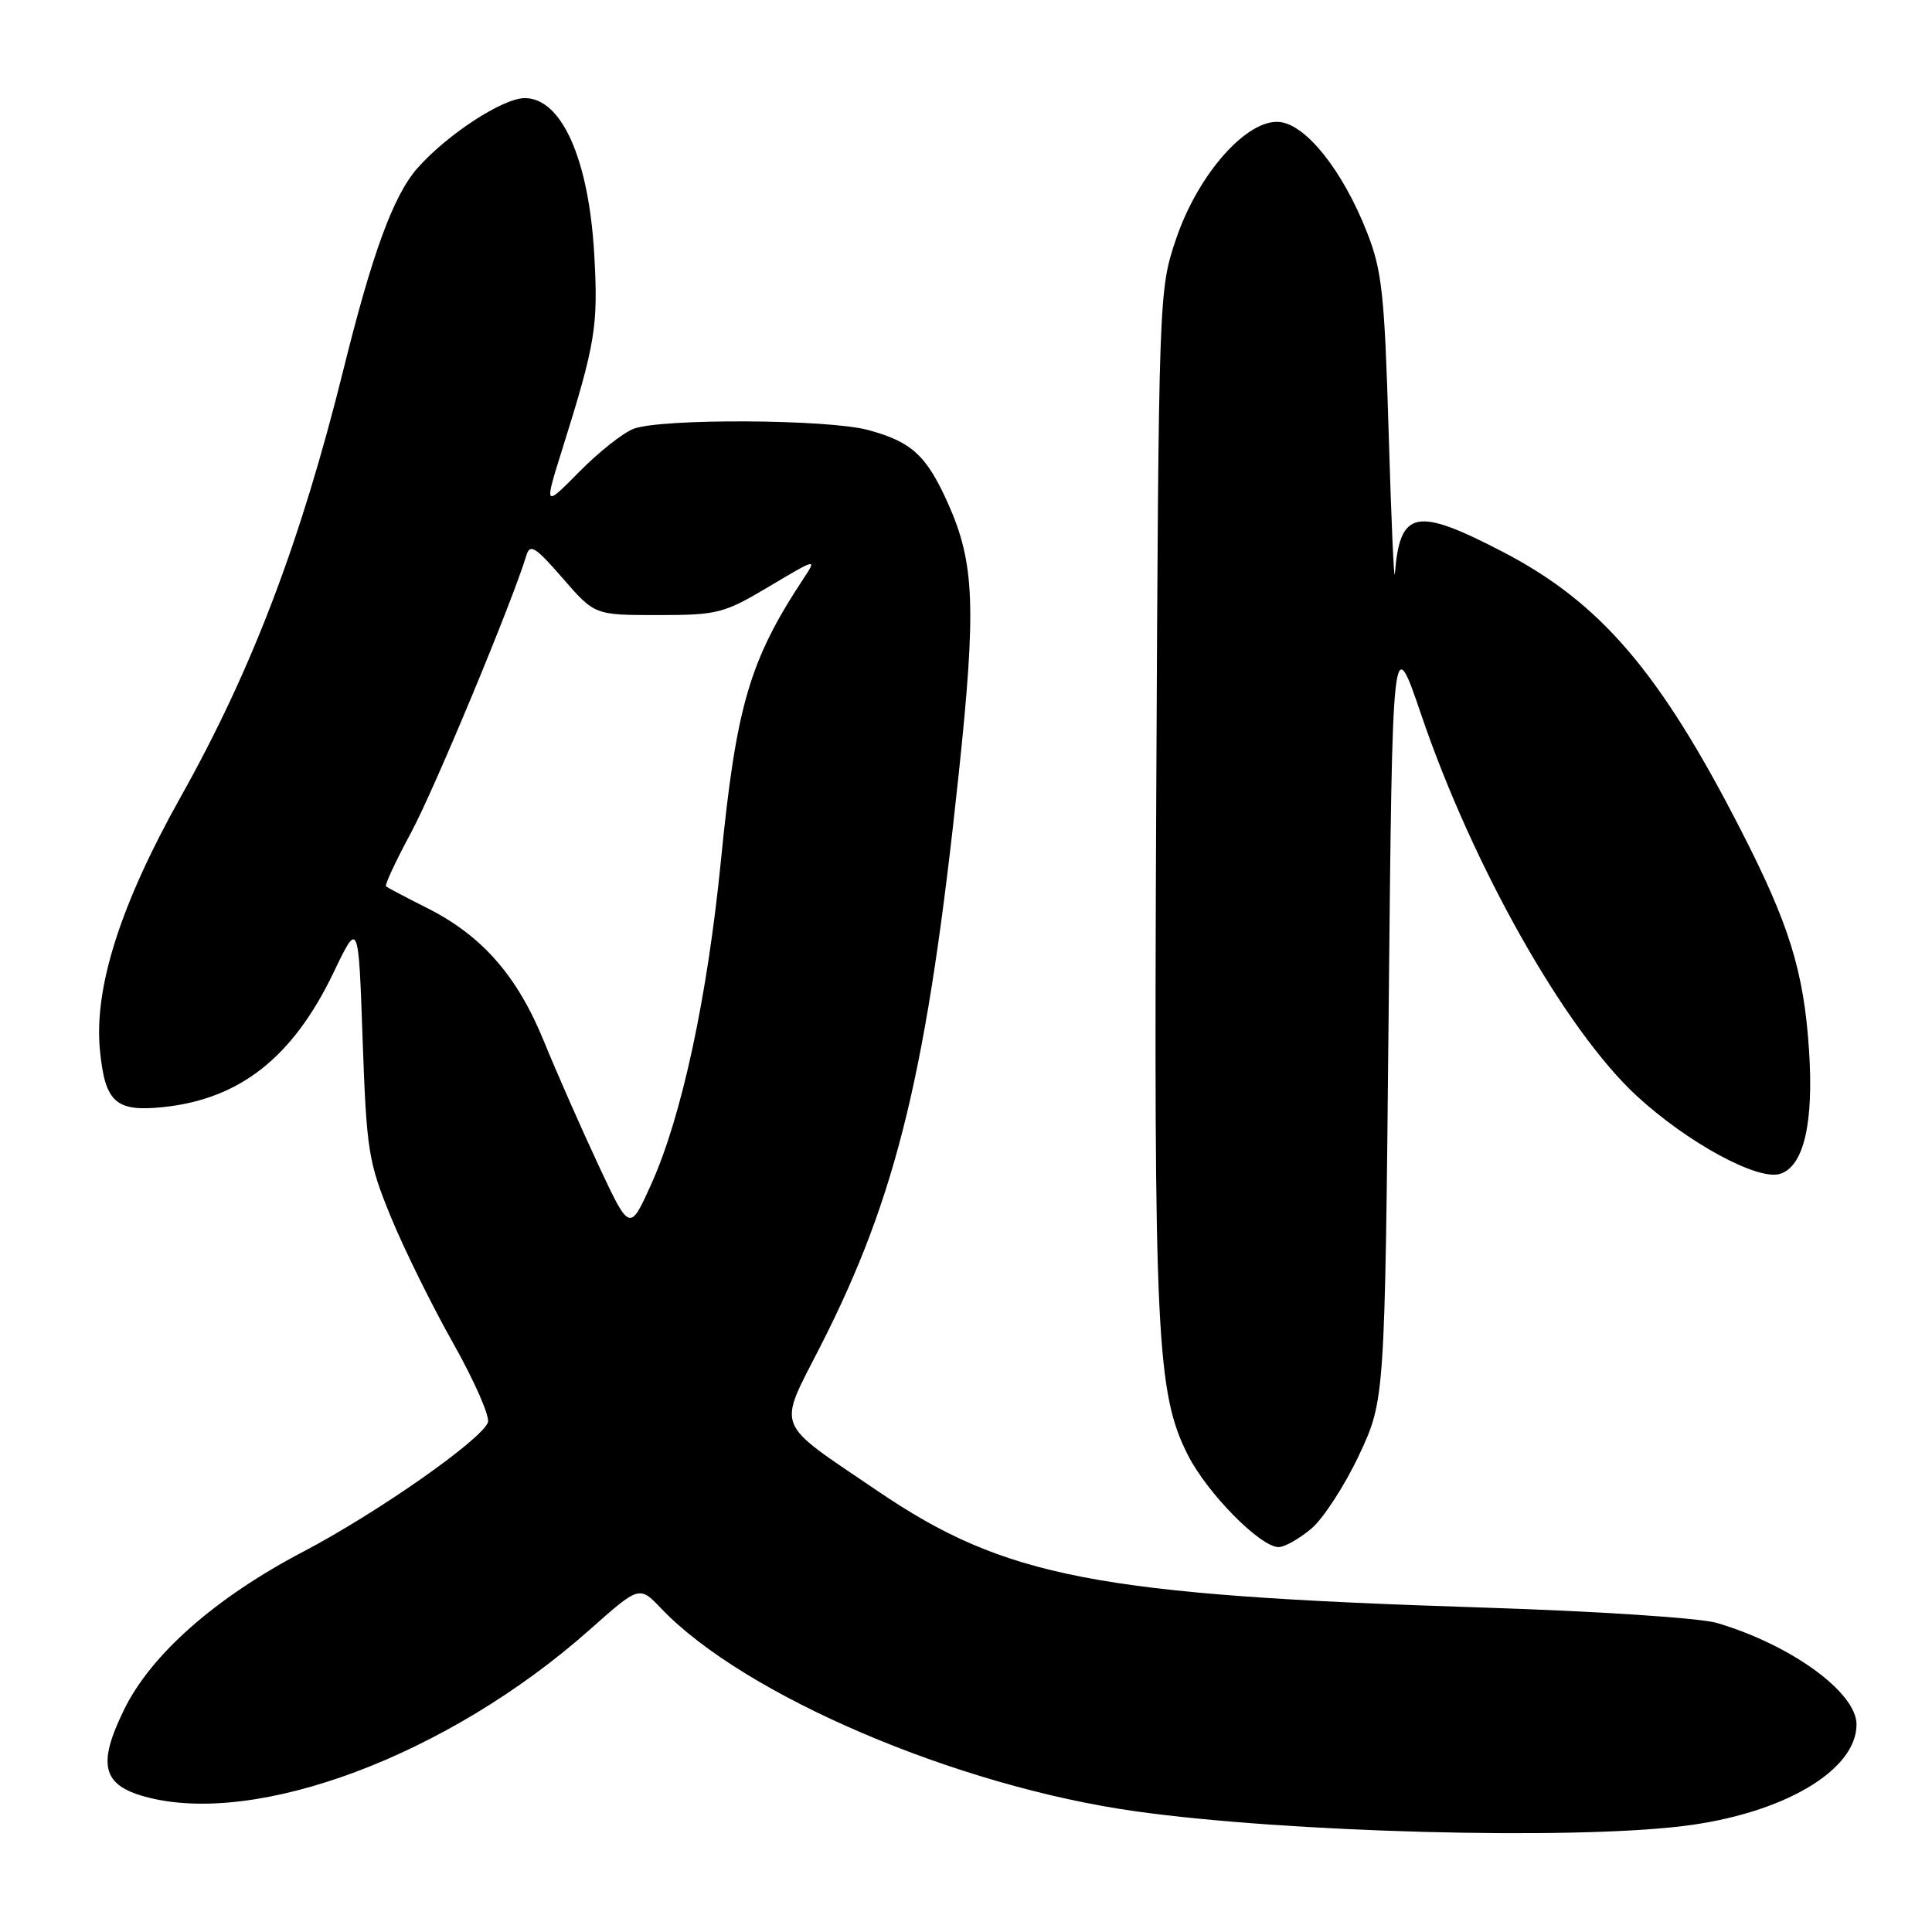 <?xml version="1.0" encoding="UTF-8" standalone="no"?>
<!DOCTYPE svg PUBLIC "-//W3C//DTD SVG 1.1//EN" "http://www.w3.org/Graphics/SVG/1.1/DTD/svg11.dtd" >
<svg xmlns="http://www.w3.org/2000/svg" xmlns:xlink="http://www.w3.org/1999/xlink" version="1.1" viewBox="0 0 256 256">
 <g >
 <path fill="currentColor"
d=" M 223.03 241.96 C 236.21 240.35 246.00 234.62 246.00 228.50 C 246.00 224.25 237.33 217.95 227.50 215.05 C 225.27 214.39 211.58 213.49 196.50 213.01 C 145.25 211.37 133.17 209.04 116.21 197.51 C 102.44 188.15 103.00 189.59 108.73 178.35 C 118.88 158.41 122.89 141.80 127.04 102.50 C 129.37 80.48 129.14 74.60 125.64 66.76 C 122.77 60.34 120.82 58.54 115.00 56.97 C 109.65 55.54 87.59 55.43 83.95 56.82 C 82.54 57.36 79.30 59.93 76.74 62.53 C 72.08 67.25 72.08 67.25 74.55 59.38 C 78.92 45.45 79.28 43.19 78.74 33.69 C 78.02 21.09 74.42 13.00 69.54 13.00 C 66.62 13.00 59.20 17.85 55.28 22.32 C 52.12 25.94 49.34 33.51 45.50 49.00 C 39.83 71.83 33.40 88.73 23.94 105.60 C 15.97 119.82 12.44 130.87 13.24 139.13 C 13.91 146.07 15.32 147.35 21.59 146.70 C 31.79 145.65 38.82 140.10 44.21 128.84 C 47.50 121.98 47.50 121.98 48.05 137.74 C 48.57 152.51 48.81 153.98 51.79 161.25 C 53.54 165.51 57.27 173.07 60.08 178.04 C 62.88 183.02 64.94 187.72 64.65 188.48 C 63.74 190.83 49.99 200.46 40.17 205.61 C 28.55 211.70 20.02 219.22 16.45 226.52 C 12.88 233.80 13.55 236.53 19.26 238.08 C 34.04 242.10 59.41 232.56 78.11 215.97 C 84.72 210.10 84.72 210.10 87.61 213.13 C 98.60 224.65 126.76 236.69 150.50 240.01 C 170.51 242.81 207.87 243.82 223.03 241.96 Z  M 173.75 202.56 C 175.34 201.22 178.19 196.83 180.08 192.81 C 183.50 185.50 183.50 185.50 184.00 134.50 C 184.50 83.50 184.50 83.50 188.34 94.76 C 195.18 114.86 207.40 136.46 216.85 145.19 C 223.56 151.39 232.92 156.48 235.88 155.54 C 239.02 154.54 240.35 148.80 239.70 139.07 C 239.01 128.69 237.08 122.47 230.68 110.00 C 219.97 89.08 212.09 79.87 199.20 73.16 C 187.62 67.14 185.51 67.56 184.83 76.00 C 184.72 77.38 184.35 69.05 184.01 57.50 C 183.46 38.89 183.13 35.84 181.11 30.72 C 177.94 22.67 173.13 16.58 169.61 16.17 C 165.28 15.67 158.74 23.05 155.82 31.71 C 153.55 38.47 153.53 38.79 153.21 105.50 C 152.87 176.92 153.24 184.58 157.40 192.80 C 159.96 197.86 167.00 205.00 169.43 205.00 C 170.21 205.00 172.15 203.90 173.75 202.56 Z  M 79.29 154.37 C 77.01 149.49 73.76 142.11 72.07 137.97 C 68.52 129.27 63.87 123.97 56.56 120.30 C 53.78 118.90 51.34 117.62 51.15 117.44 C 50.96 117.27 52.45 114.06 54.47 110.32 C 57.57 104.56 67.88 79.77 69.74 73.61 C 70.22 72.00 70.94 72.45 74.55 76.61 C 78.79 81.50 78.79 81.50 87.17 81.50 C 95.09 81.50 95.91 81.29 101.92 77.71 C 108.24 73.95 108.27 73.94 106.44 76.71 C 99.32 87.51 97.55 93.54 95.53 114.00 C 93.73 132.14 90.34 147.93 86.31 156.87 C 83.44 163.24 83.44 163.24 79.29 154.37 Z "/>
</g>
</svg>